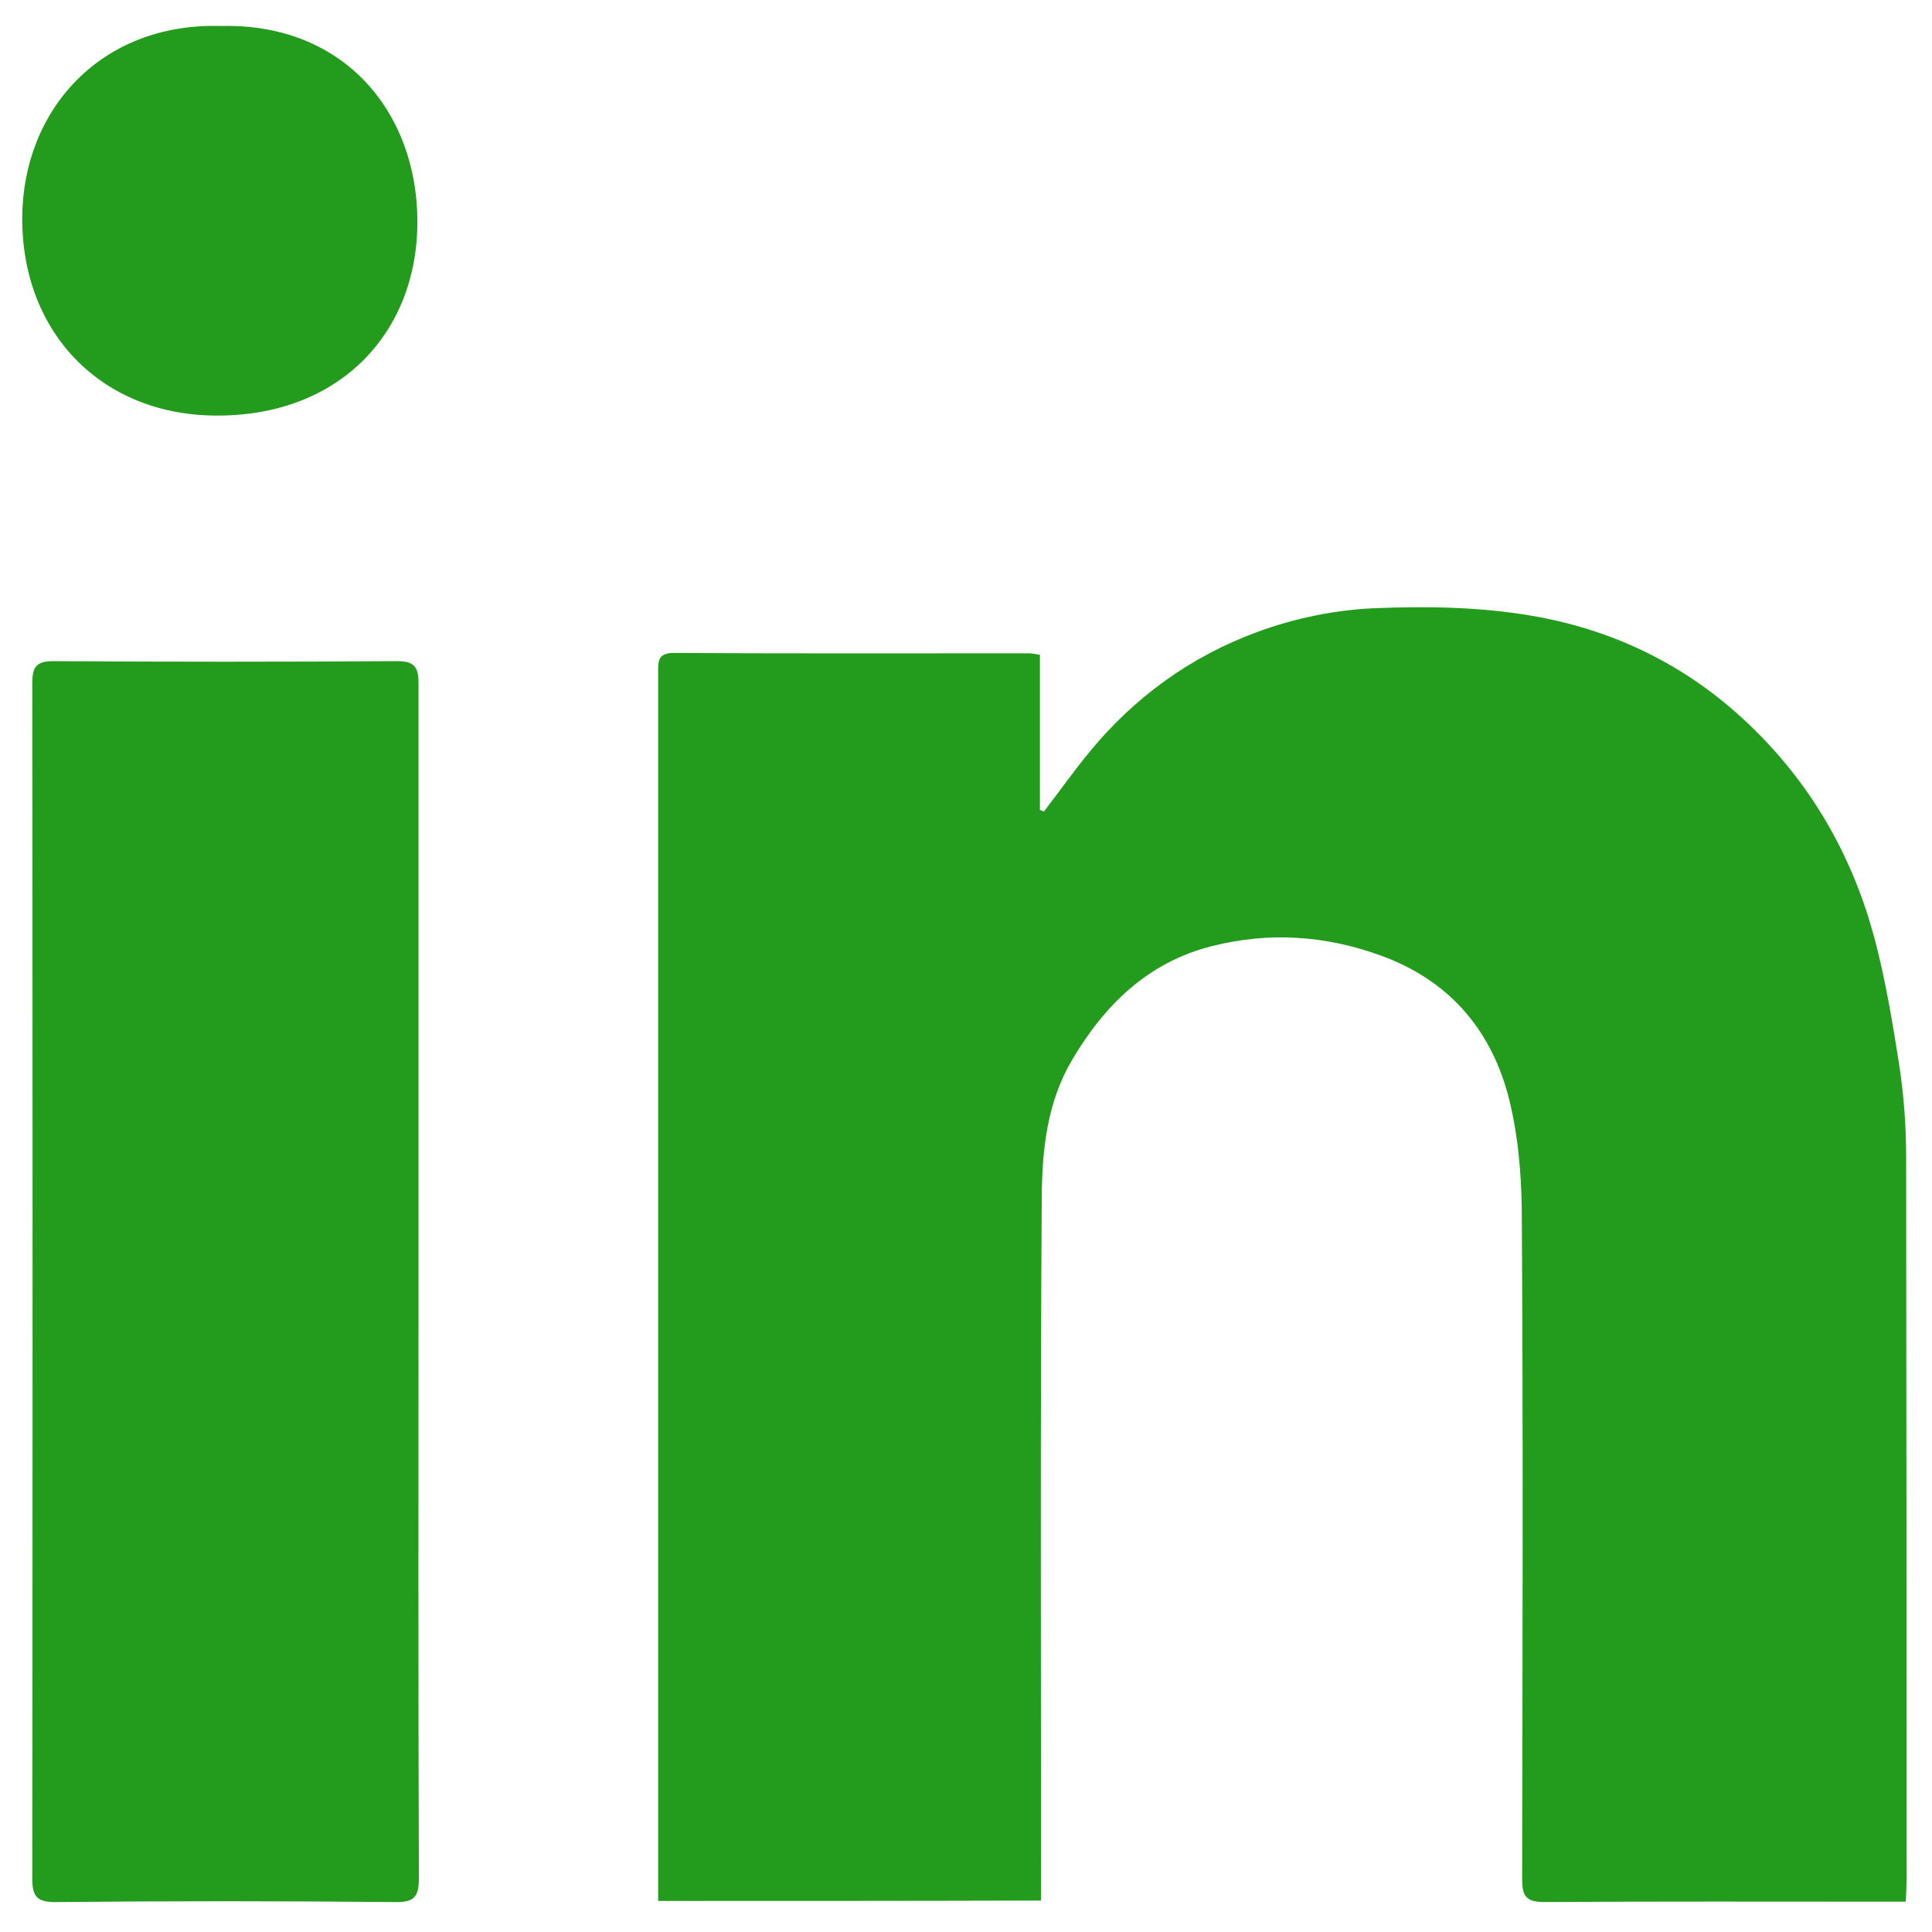 <?xml version="1.0" encoding="UTF-8" standalone="no" ?>
<!DOCTYPE svg PUBLIC "-//W3C//DTD SVG 1.1//EN" "http://www.w3.org/Graphics/SVG/1.1/DTD/svg11.dtd">
<svg xmlns="http://www.w3.org/2000/svg" xmlns:xlink="http://www.w3.org/1999/xlink" version="1.1" width="1080" height="1080" viewBox="0 0 1080 1080" xml:space="preserve">
<desc>Created with Fabric.js 5.2.4</desc>
<defs>
</defs>
<g transform="matrix(1 0 0 1 540 540)" id="3bda83e7-f9ef-48bf-bd36-f31972d1c89c"  >
<rect style="stroke: none; stroke-width: 1; stroke-dasharray: none; stroke-linecap: butt; stroke-dashoffset: 0; stroke-linejoin: miter; stroke-miterlimit: 4; fill: rgb(255,255,255); fill-rule: nonzero; opacity: 1; visibility: hidden;" vector-effect="non-scaling-stroke"  x="-540" y="-540" rx="0" ry="0" width="1080" height="1080" />
</g>
<g transform="matrix(1 0 0 1 540 540)" id="a767e56f-a4e5-4ff6-8b31-2b0573cefff5"  >
</g>
<g transform="matrix(2.08 0 0 2.08 539.09 538.86)"  >
<g style="" vector-effect="non-scaling-stroke"   >
		<g transform="matrix(1 0 0 1 85.45 78.12)"  >
<path style="stroke: none; stroke-width: 1; stroke-dasharray: none; stroke-linecap: butt; stroke-dashoffset: 0; stroke-linejoin: miter; stroke-miterlimit: 4; fill: rgb(35,155,29); fill-rule: nonzero; opacity: 1;" vector-effect="non-scaling-stroke"  transform=" translate(-341.25, -335.01)" d="M 173.5 508.7 C 173.5 506.3 173.5 504 173.5 501.7 C 173.5 394 173.5 286.4 173.5 178.7 C 173.5 175.7 173.3 173.3 177.7 173.3 C 209.5 173.5 241.4 173.4 273.2 173.4 C 274 173.4 274.8 173.6 276.1 173.8 C 276.1 187.8 276.1 201.6 276.1 215.5 C 276.5 215.6 276.8 215.8 277.2 215.9 C 281.2 210.7 285 205.3 289.2 200.2 C 301.4 185.2 316.7 174.2 334.7 167.6 C 344.5 164 355.2 161.8 365.5 161.3 C 379.7 160.7 394.2 160.9 408.2 163.3 C 431.2 167.2 451.5 177.4 468.3 194.1 C 484.2 209.8 494.7 228.7 500.4 250 C 503.4 261.3 505.3 272.9 507.1 284.4 C 508.3 292.4 508.9 300.6 508.9 308.6 C 509 373.6 509 438.6 509 503.6 C 509 505.2 508.9 506.8 508.8 508.9 C 506.9 508.9 505.3 508.9 503.7 508.9 C 473 508.9 442.4 508.8 411.7 509 C 406.6 509 405.7 507.3 405.7 502.7 C 405.8 442.9 406 383 405.6 323.2 C 405.5 312.7 404.5 301.8 401.8 291.7 C 396.9 274 385.7 261.2 367.9 254.7 C 352.9 249.2 337.7 248.2 322.3 252.1 C 305.3 256.4 293.6 267.7 284.8 282.6 C 278 294.1 276.7 306.8 276.6 319.5 C 276.2 380.2 276.4 440.8 276.4 501.5 C 276.4 503.8 276.4 506.1 276.4 508.6 C 241.9 508.7 208 508.7 173.5 508.7 z" stroke-linecap="round" />
</g>
		<g transform="matrix(1 0 0 1 -198.55 85.37)"  >
<path style="stroke: none; stroke-width: 1; stroke-dasharray: none; stroke-linecap: butt; stroke-dashoffset: 0; stroke-linejoin: miter; stroke-miterlimit: 4; fill: rgb(35,155,29); fill-rule: nonzero; opacity: 1;" vector-effect="non-scaling-stroke"  transform=" translate(-57.25, -342.25)" d="M 109.1 342.6 C 109.1 395.9 109 449.2 109.2 502.5 C 109.2 507.3 108.2 509.1 102.9 509 C 72.4 508.7 41.9 508.7 11.4 509 C 6.4 509 5.3 507.3 5.3 502.7 C 5.4 395.6 5.4 288.4 5.3 181.3 C 5.3 177 6.5 175.5 10.9 175.5 C 41.7 175.7 72.5 175.7 103.4 175.5 C 108.2 175.5 109.1 177.3 109.1 181.6 C 109.1 235.3 109.1 289 109.1 342.6 z" stroke-linecap="round" />
</g>
		<g transform="matrix(1 0 0 1 -200.1 -199.75)"  >
<path style="stroke: none; stroke-width: 1; stroke-dasharray: none; stroke-linecap: butt; stroke-dashoffset: 0; stroke-linejoin: miter; stroke-miterlimit: 4; fill: rgb(35,155,29); fill-rule: nonzero; opacity: 1;" vector-effect="non-scaling-stroke"  transform=" translate(-55.7, -57.13)" d="M 56.1 4.8 C 89 4 108.7 27.9 108.8 57.2 C 108.9 87.2 87.9 109.6 54.9 109.5 C 24.2 109.5 2.5 87.5 2.6 56.4 C 2.7 27.3 23.8 3.8 56.1 4.8 z" stroke-linecap="round" />
</g>
</g>
</g>
<g transform="matrix(NaN NaN NaN NaN 0 0)"  >
<g style=""   >
</g>
</g>
</svg>